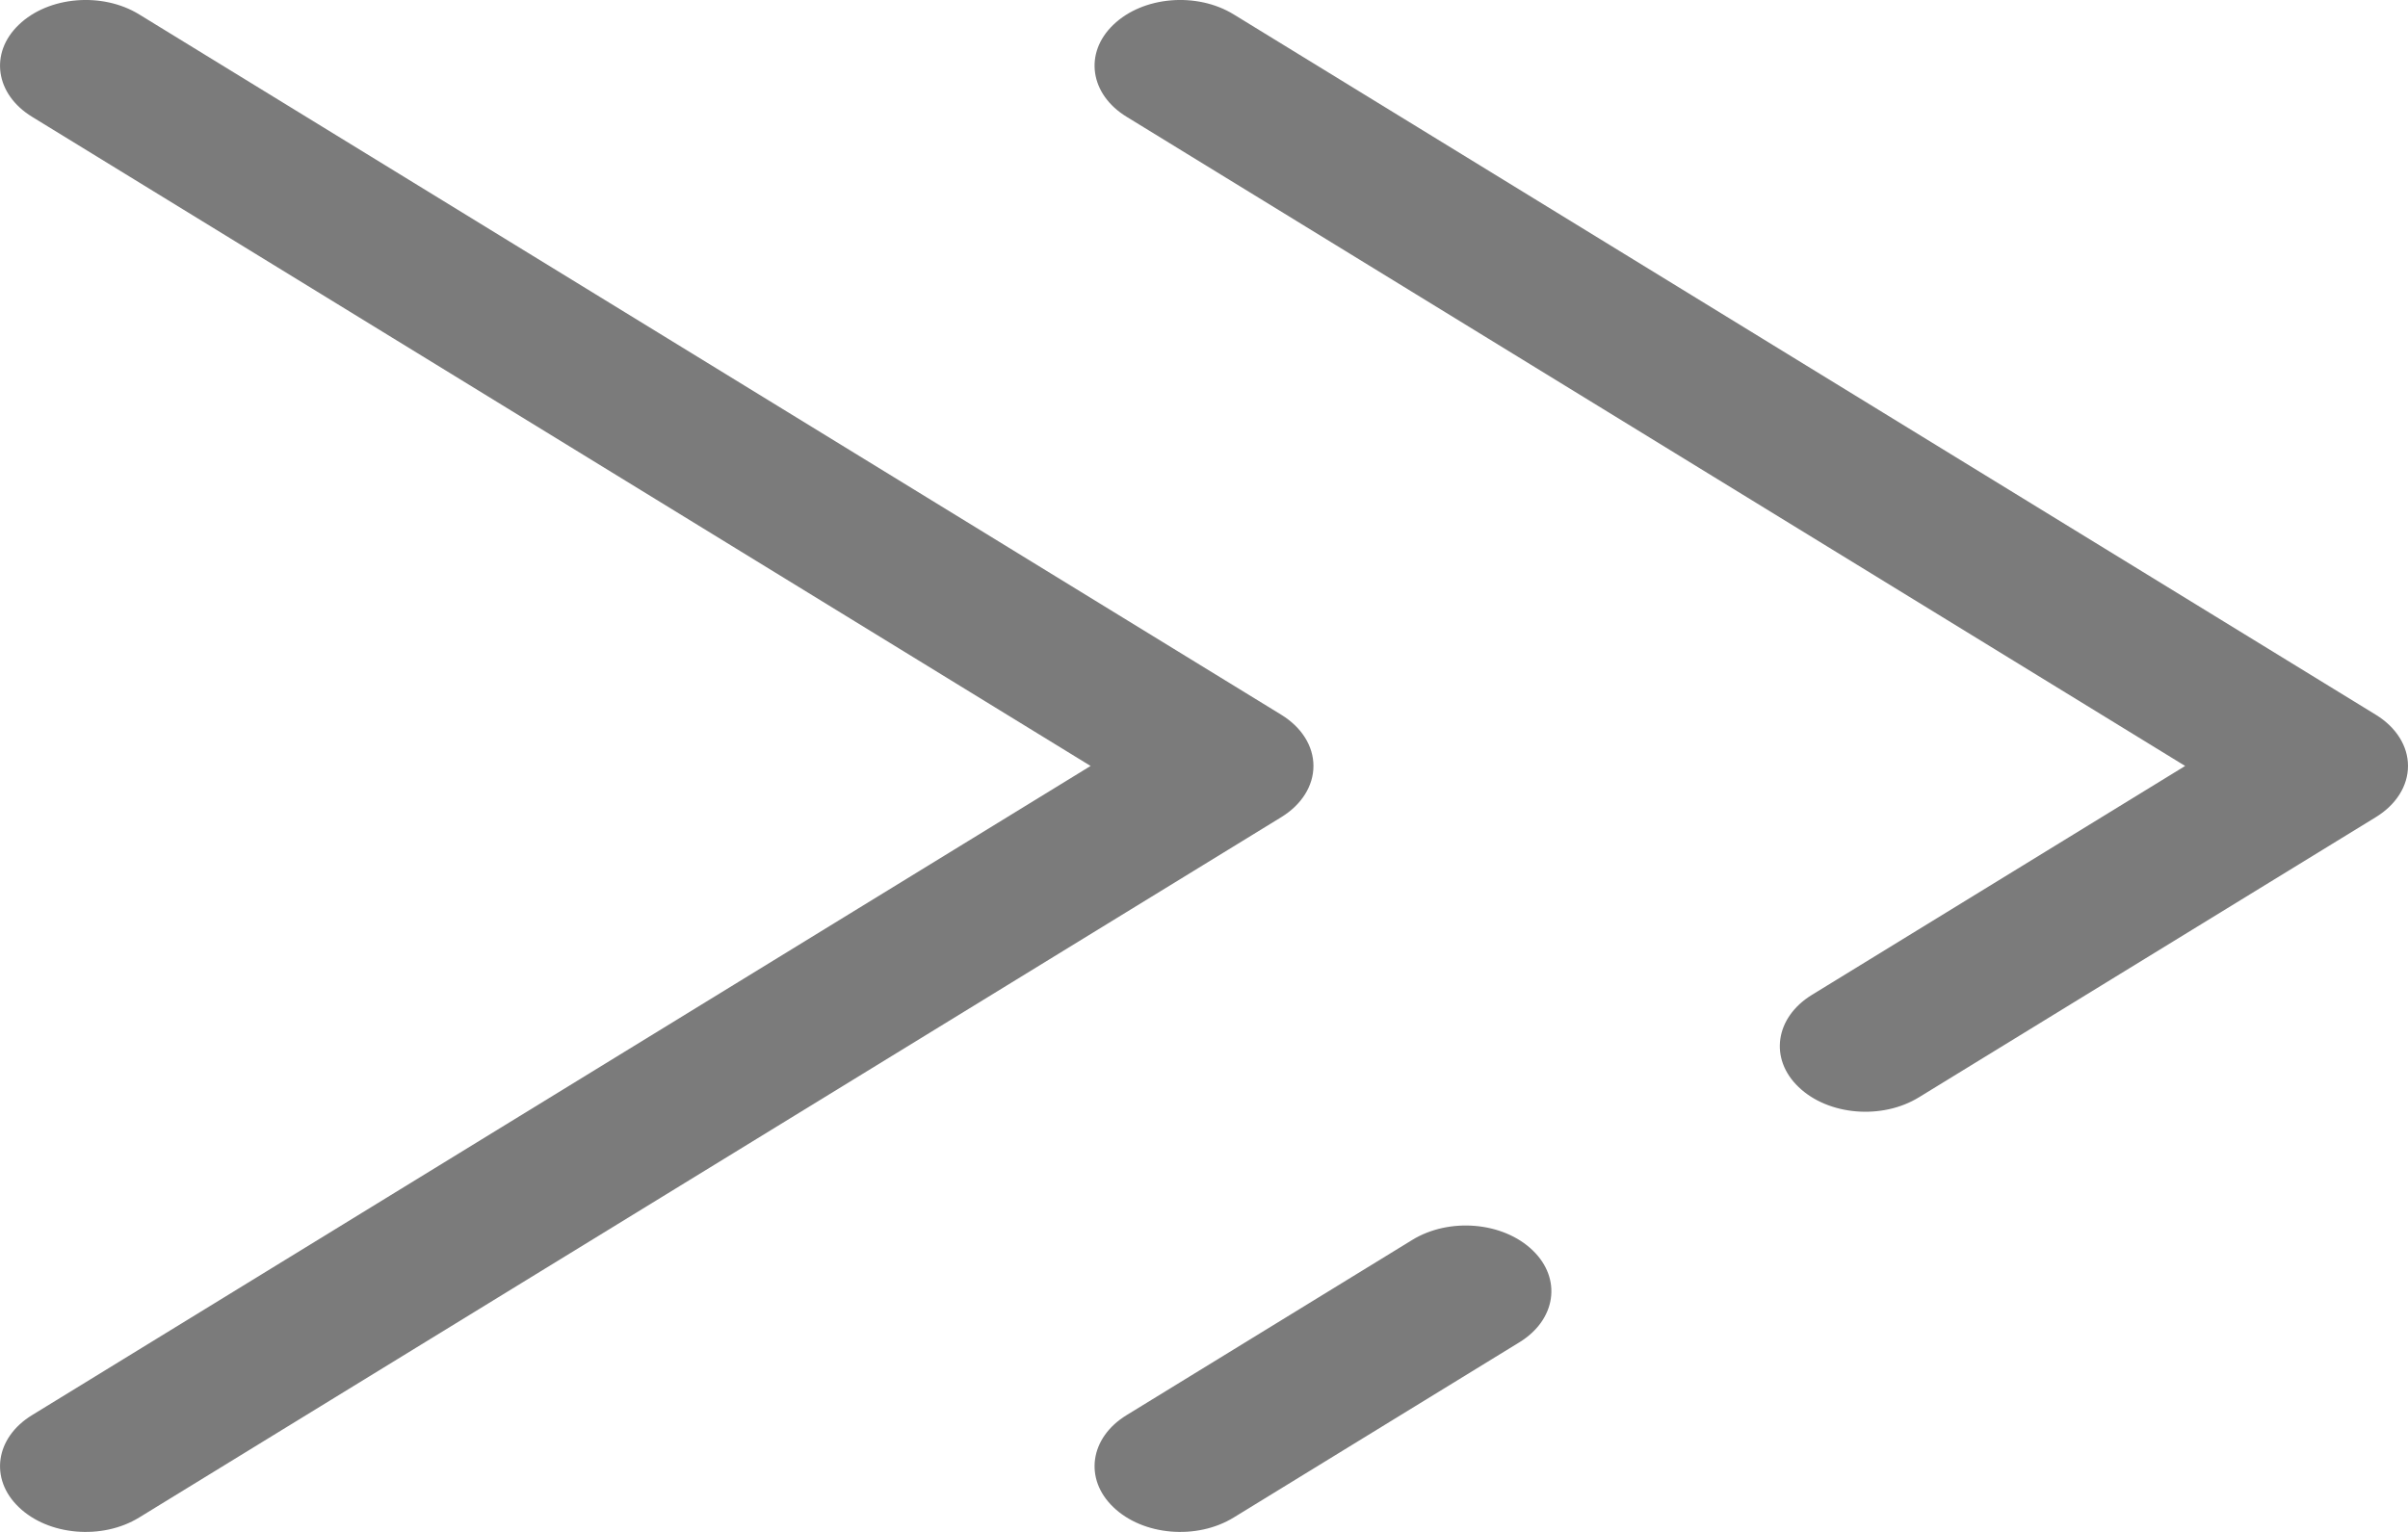 <svg width="11" height="7" viewBox="0 0 11 7" fill="none" xmlns="http://www.w3.org/2000/svg">
<path fill-rule="evenodd" clip-rule="evenodd" d="M0.086 0.113C0.221 -0.017 0.467 -0.038 0.636 0.066L5.853 3.266C5.946 3.323 6 3.409 6 3.5C6 3.591 5.946 3.677 5.853 3.734L0.636 6.934C0.467 7.038 0.221 7.017 0.086 6.887C-0.049 6.758 -0.022 6.569 0.147 6.466L4.982 3.5L0.147 0.534C-0.022 0.431 -0.049 0.242 0.086 0.113Z" fill="#7B7B7B"/>
<path fill-rule="evenodd" clip-rule="evenodd" d="M5.086 0.113C5.221 -0.017 5.467 -0.038 5.636 0.066L10.853 3.266C10.946 3.323 11 3.409 11 3.5C11 3.591 10.946 3.677 10.853 3.734L8.766 5.014C8.597 5.118 8.351 5.097 8.216 4.967C8.081 4.838 8.109 4.649 8.277 4.546L9.982 3.5L5.147 0.534C4.978 0.431 4.951 0.242 5.086 0.113ZM7.001 5.713C7.136 5.842 7.109 6.031 6.94 6.134L5.636 6.934C5.467 7.038 5.221 7.017 5.086 6.887C4.951 6.758 4.978 6.569 5.147 6.466L6.451 5.666C6.62 5.562 6.866 5.583 7.001 5.713Z" fill="#7B7B7B"/>
</svg>
